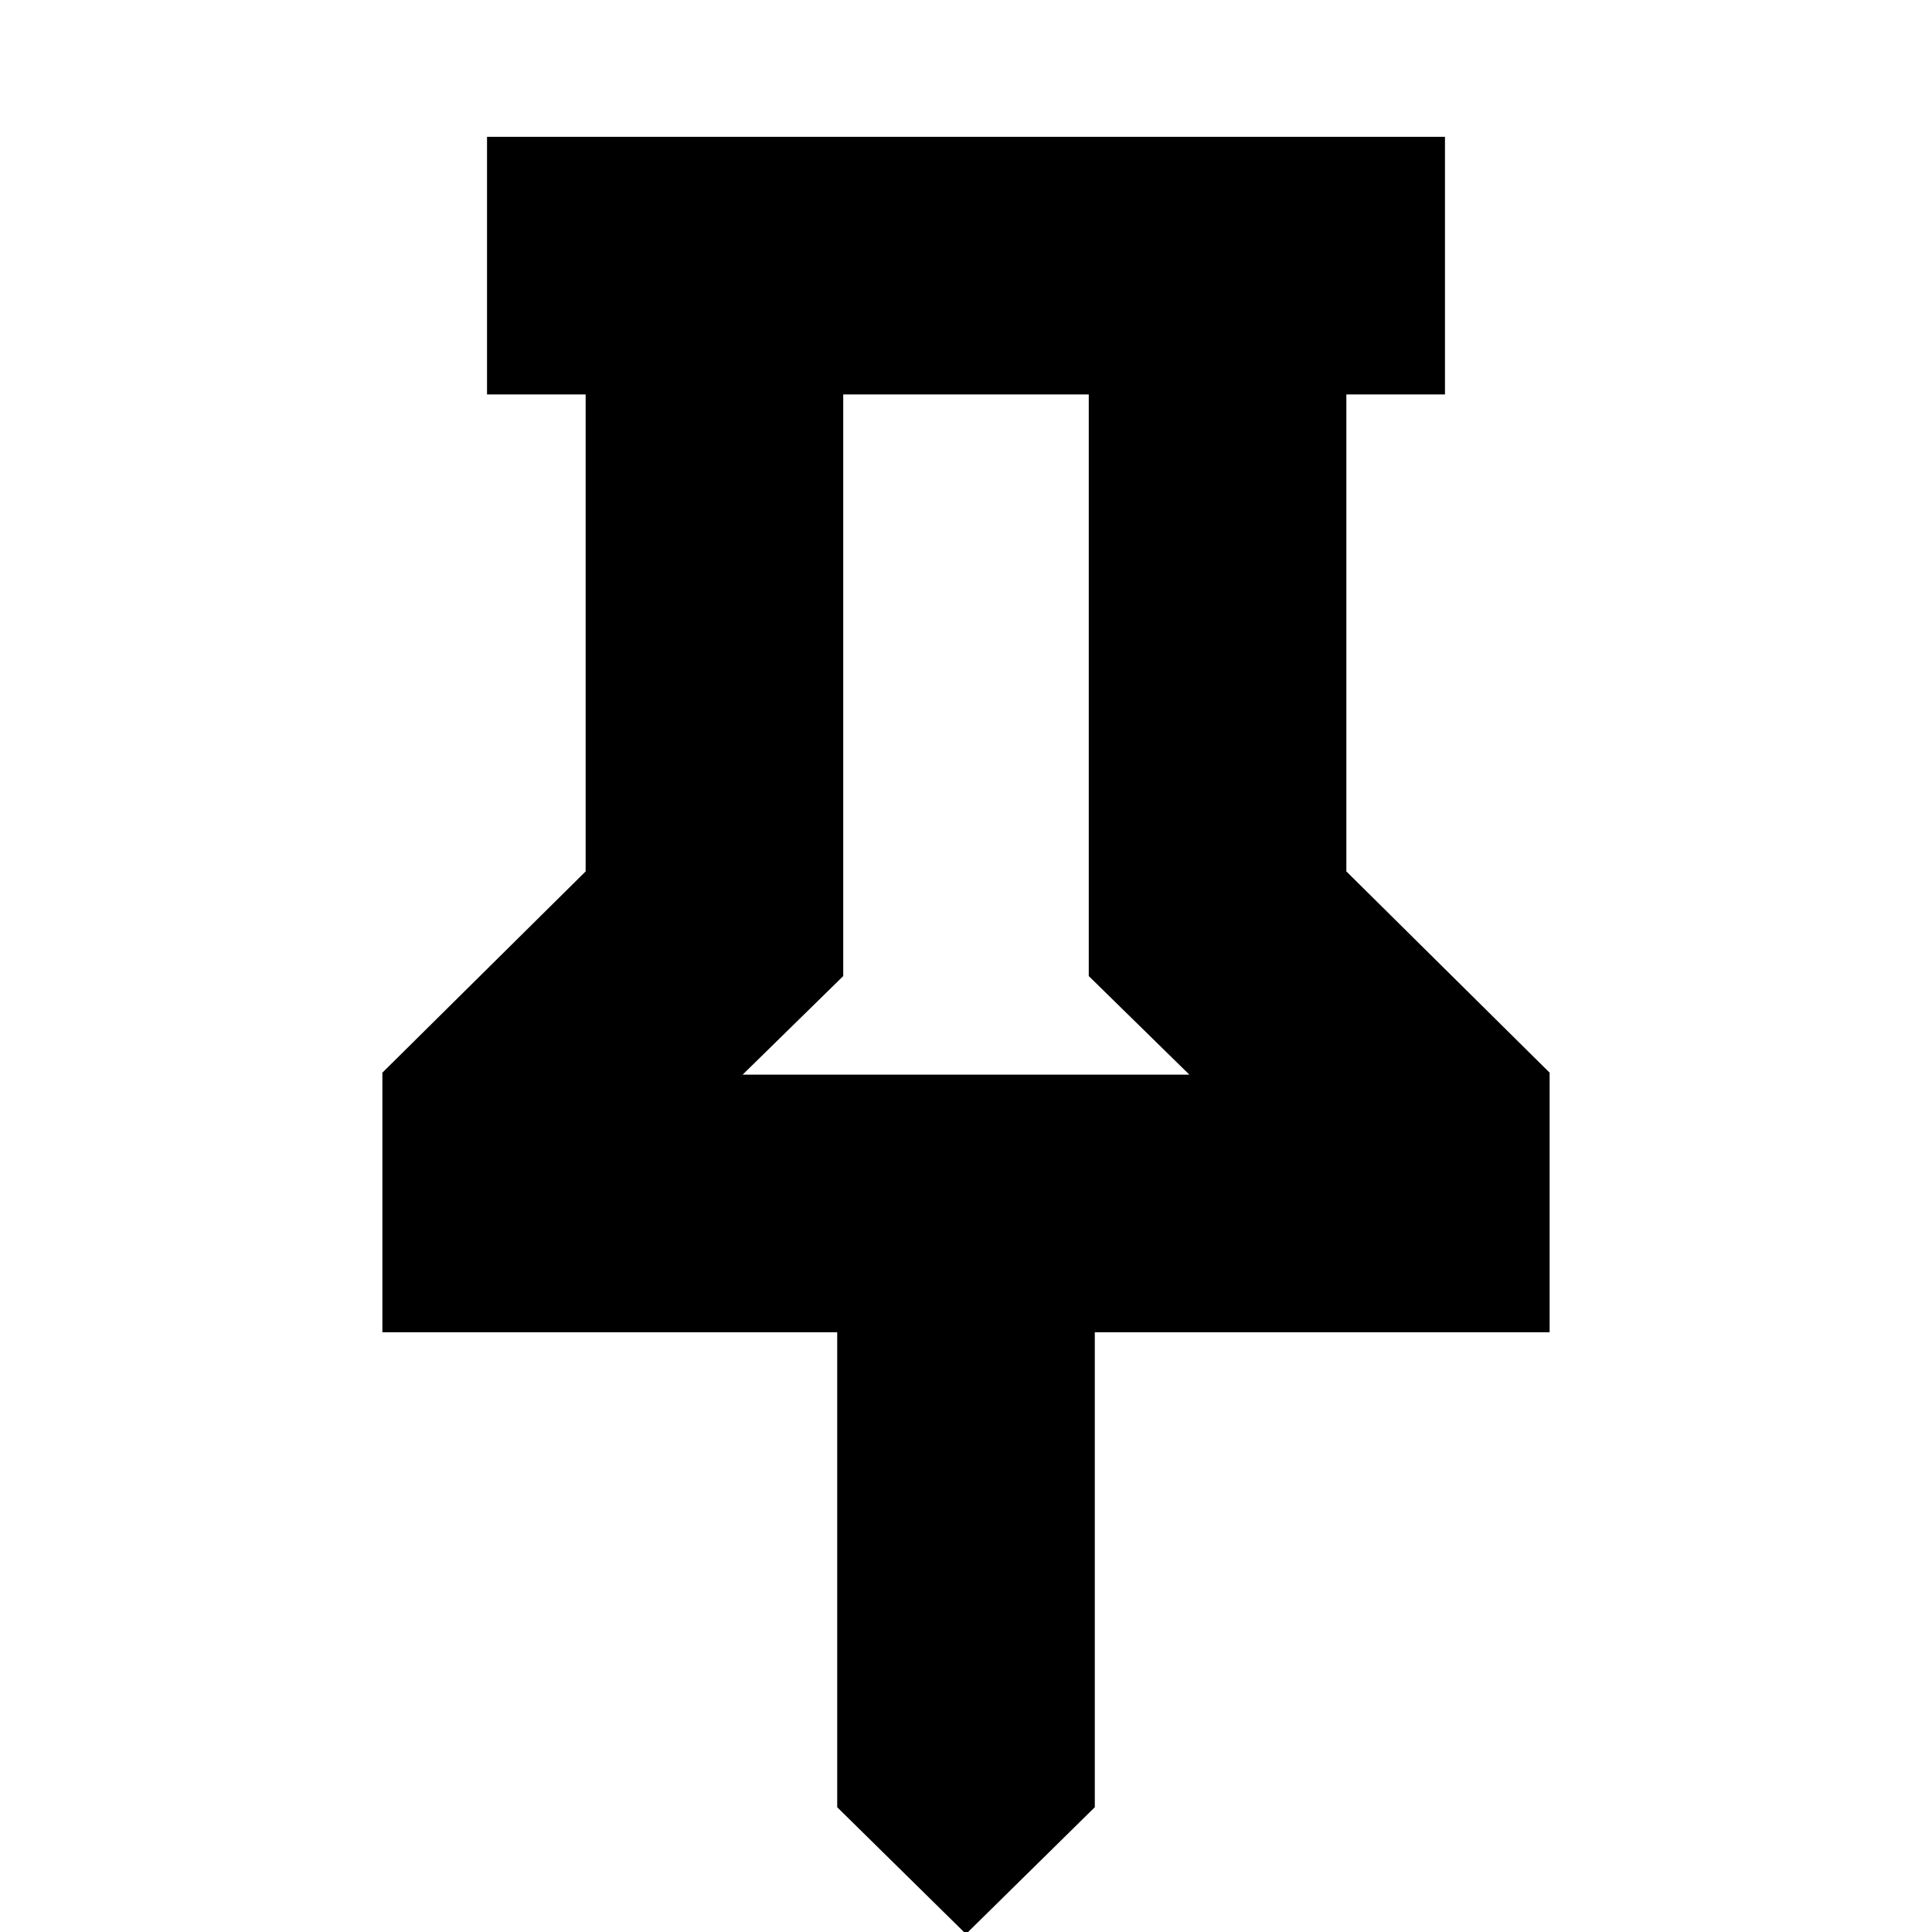 <svg xmlns="http://www.w3.org/2000/svg" height="20" viewBox="0 -960 960 960" width="20"><path d="m669-527 101 100v129H544v236L480 1l-64-63v-236H190v-129l101-100v-237h-49v-128h476v128h-49v237ZM369-426h222l-50-49v-289H419v289l-50 49Zm111 0Z"/></svg>